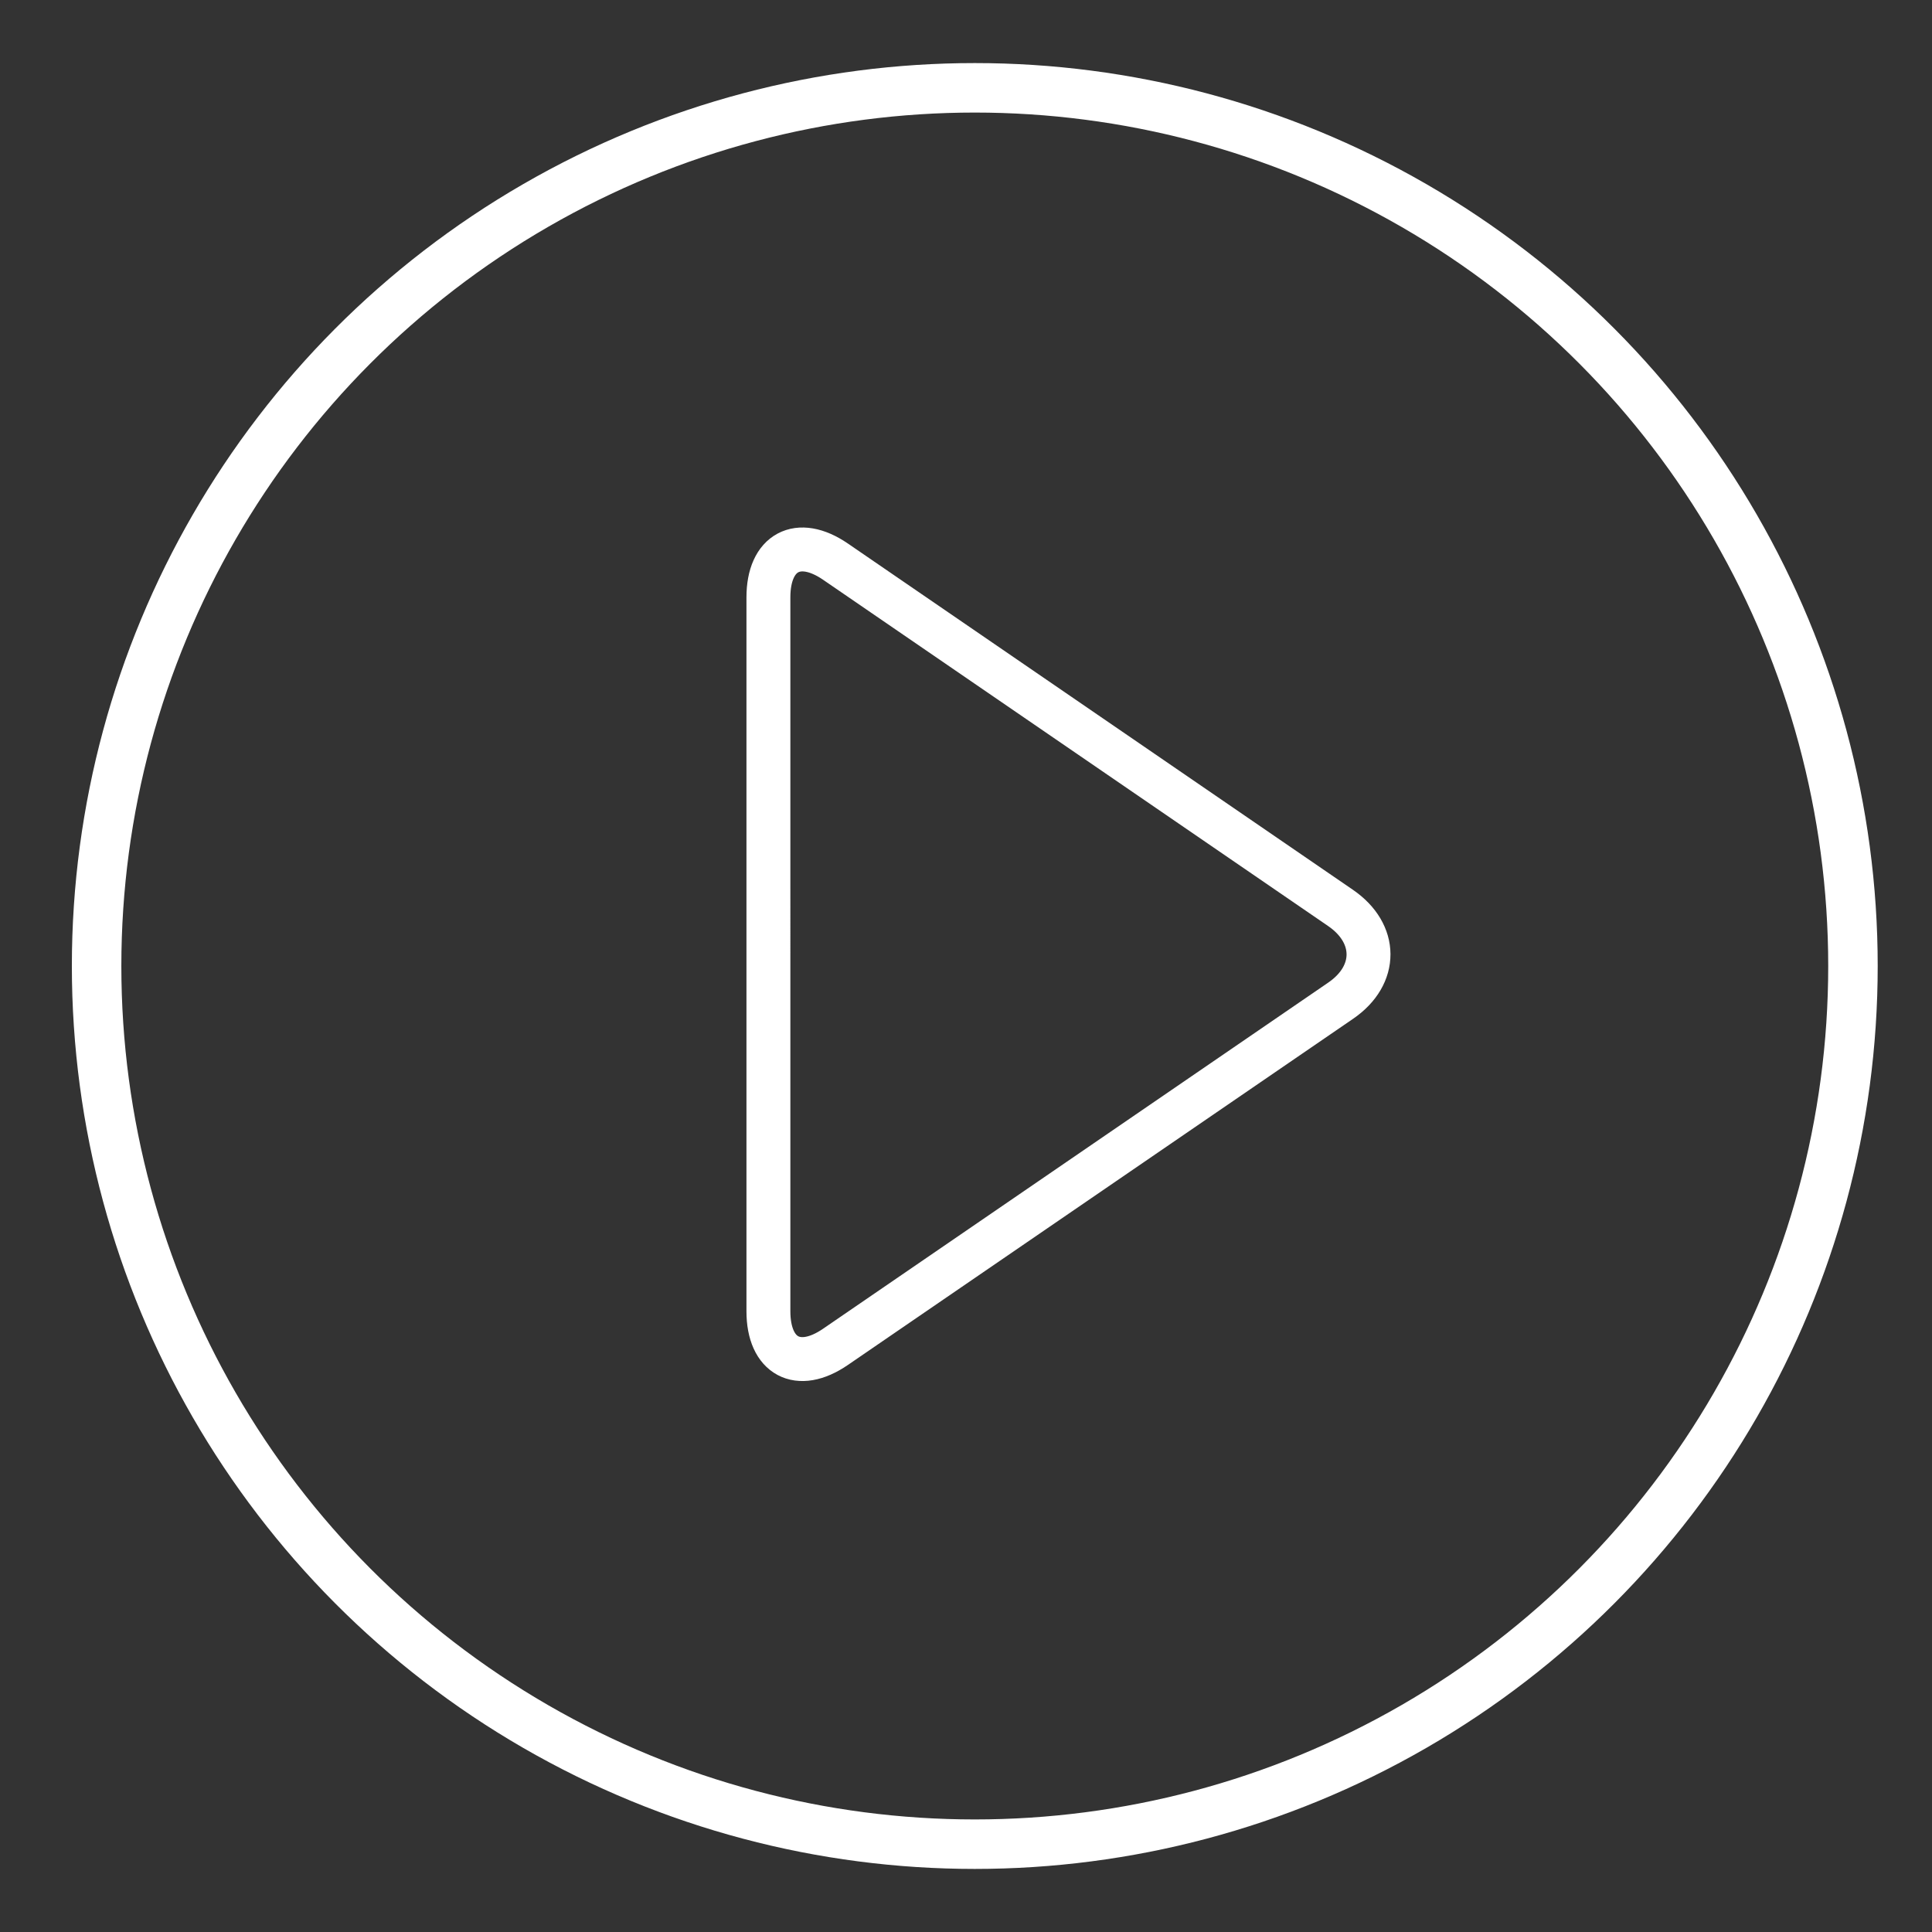 <?xml version="1.0" encoding="utf-8"?>
<!-- Generator: Adobe Illustrator 17.0.0, SVG Export Plug-In . SVG Version: 6.00 Build 0)  -->
<!DOCTYPE svg PUBLIC "-//W3C//DTD SVG 1.1//EN" "http://www.w3.org/Graphics/SVG/1.1/DTD/svg11.dtd">
<svg version="1.1" id="图层_1" xmlns="http://www.w3.org/2000/svg" xmlns:xlink="http://www.w3.org/1999/xlink" x="0px" y="0px"
	 width="44px" height="44px" viewBox="0 0 44 44" enable-background="new 0 0 44 44" xml:space="preserve">
<rect x="0" y="0" width="44" height="44" fill="#333333" stroke="none"/>
<g>
	<path fill="none" stroke="#FFFFFF" stroke-linecap="round" stroke-miterlimit="10" d="M17.5,29.862
		c0,1.029,0.675,1.395,1.524,0.814l11.509-7.886c0.849-0.581,0.844-1.533-0.005-2.114L19.026,12.79
		c-0.849-0.581-1.526-0.215-1.526,0.814V29.862z"/>
</g>
<circle fill="none" stroke="#FFFFFF" stroke-width="1.127" stroke-linecap="round" stroke-miterlimit="10" cx="22.2" cy="22" r="20"/>
</svg>
